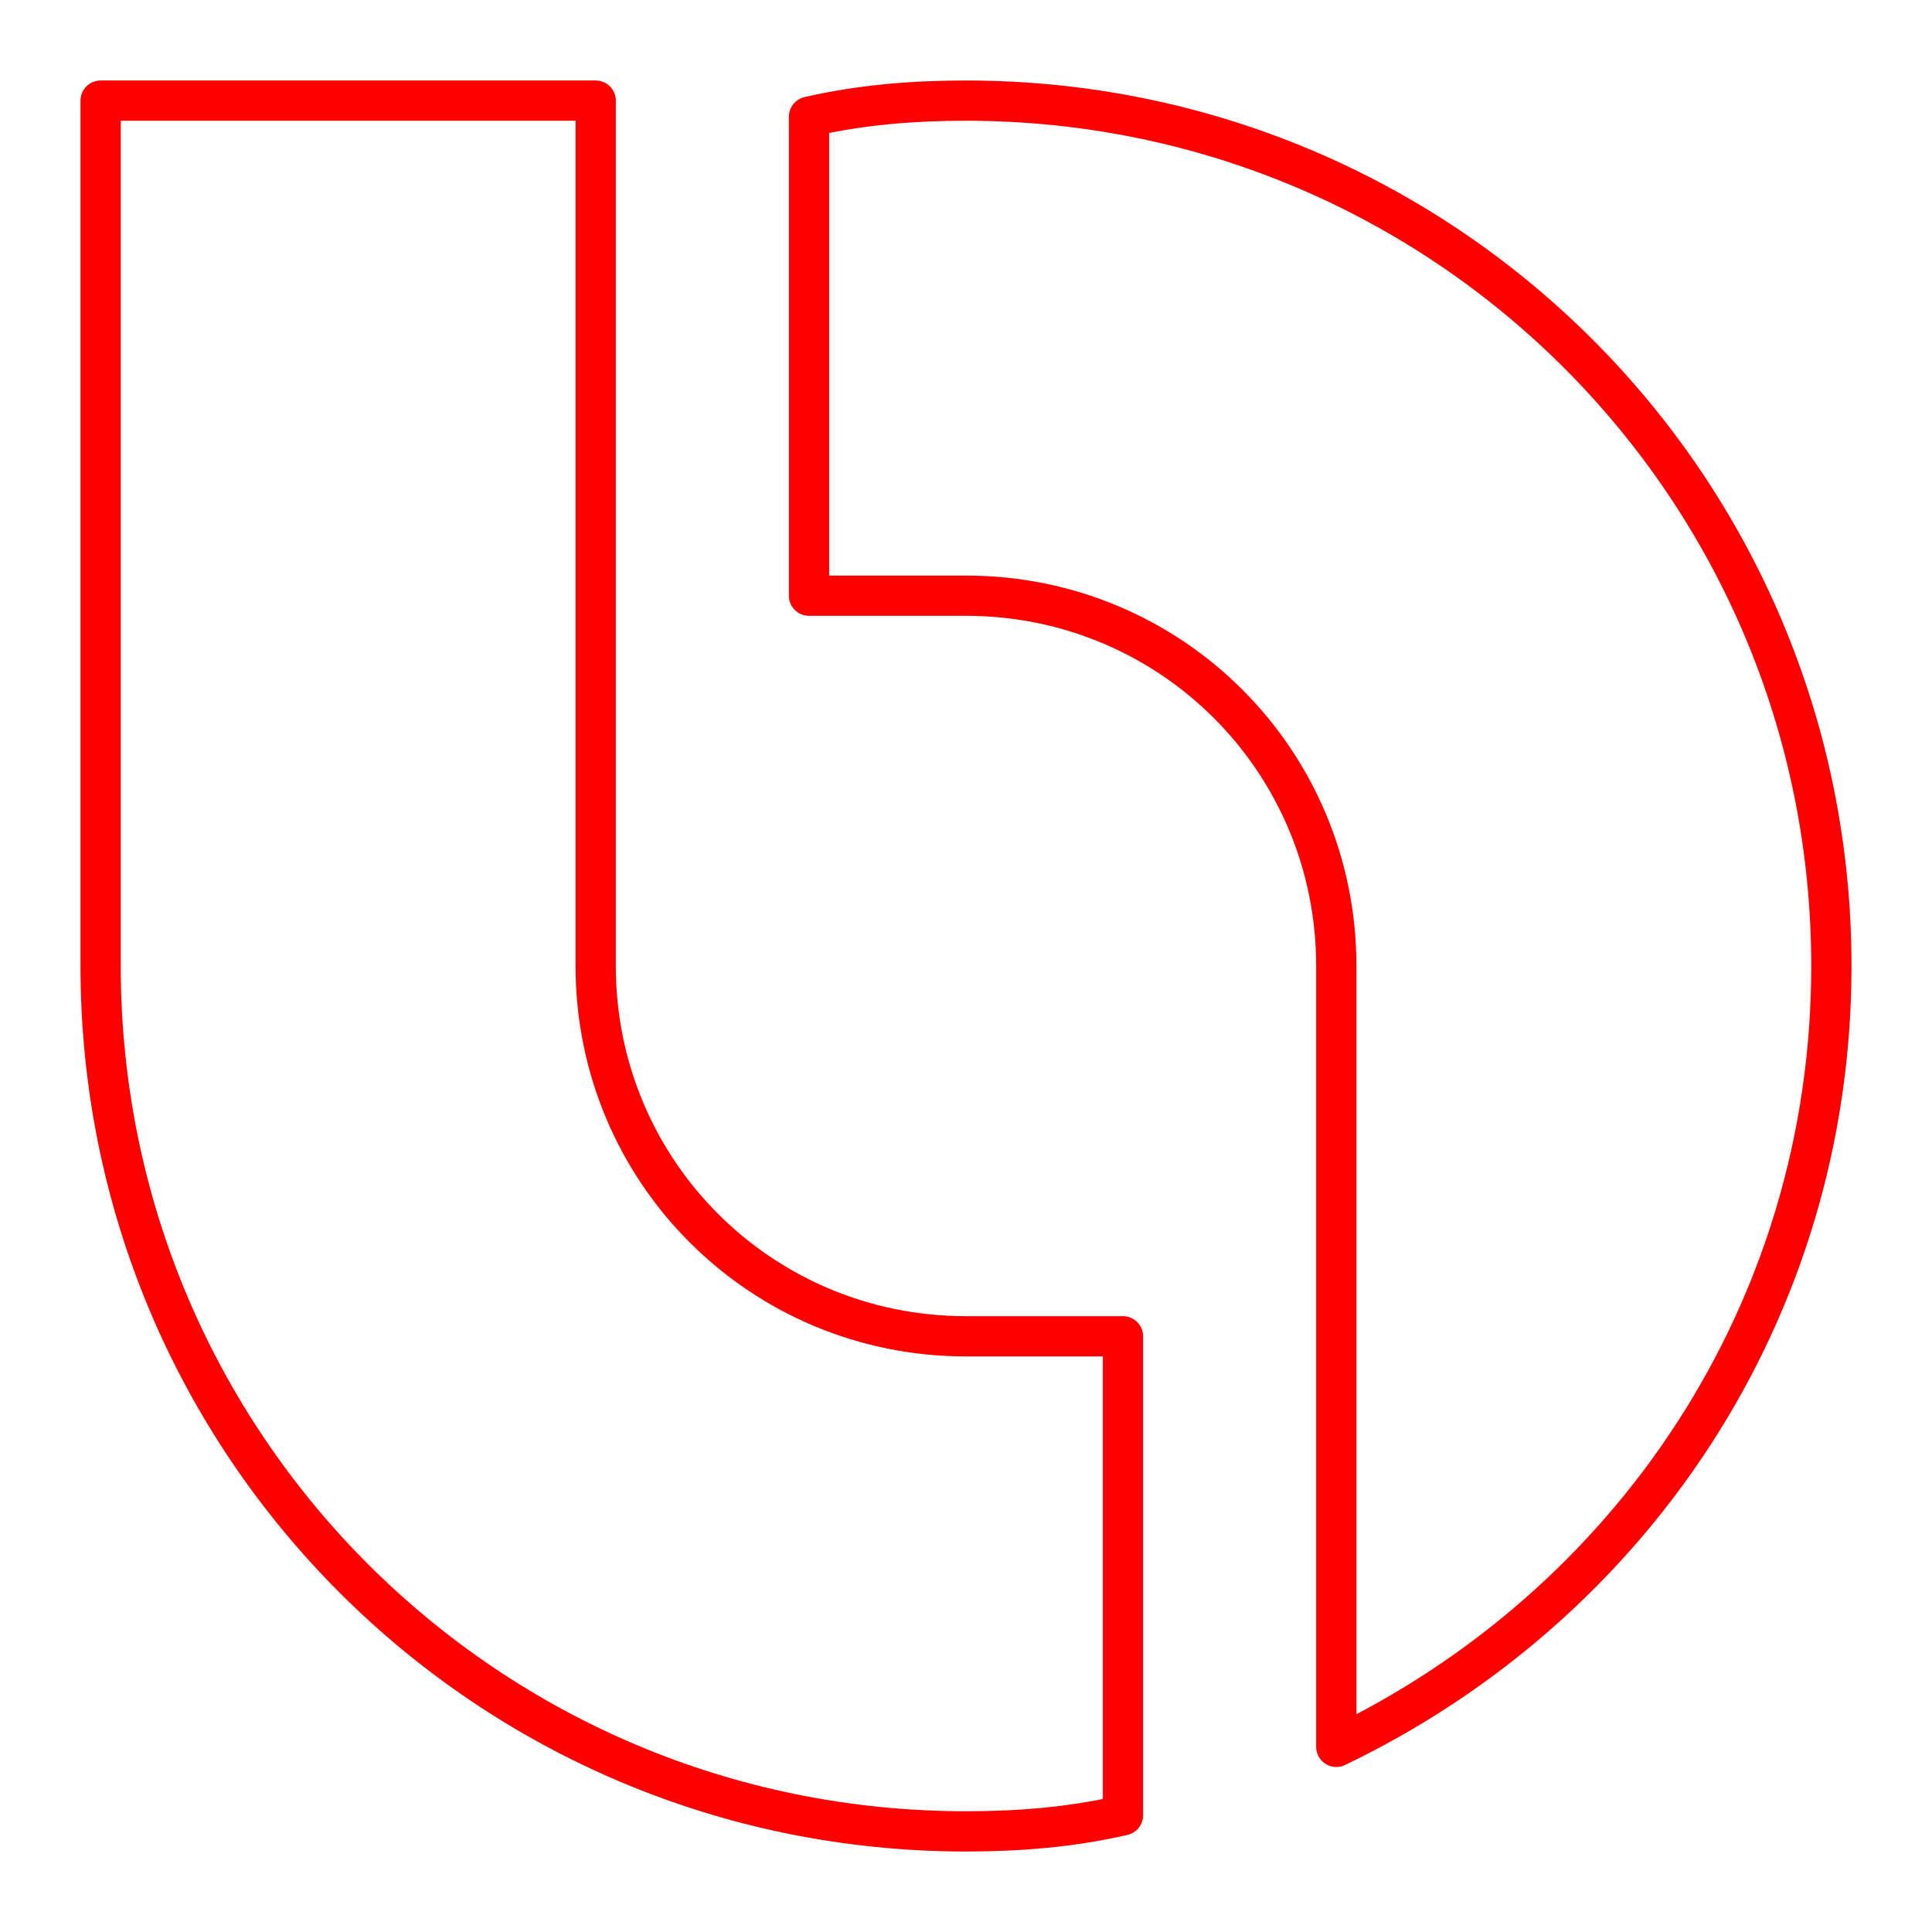 <?xml version="1.0" encoding="UTF-8"?><svg id="a" xmlns="http://www.w3.org/2000/svg" viewBox="0 0 48 48"><defs><style>.b{fill:none;stroke:#FF0000;stroke-linecap:round;stroke-linejoin:round;}</style></defs><path class="b" d="M24,14.8c5.1,0,9.2,4.1,9.2,9.2v19.4c7.3-3.5,12.3-10.8,12.3-19.4,0-11.9-9.6-21.5-21.5-21.5-1.3,0-2.6,.1-3.9,.4V14.8h3.9Z"/><path class="b" d="M24,33.2c-5.1,0-9.2-4.1-9.2-9.2V2.5H2.5V24c0,11.9,9.6,21.5,21.5,21.5,1.3,0,2.6-.1,3.9-.4v-11.9h-3.9Z"/></svg>
